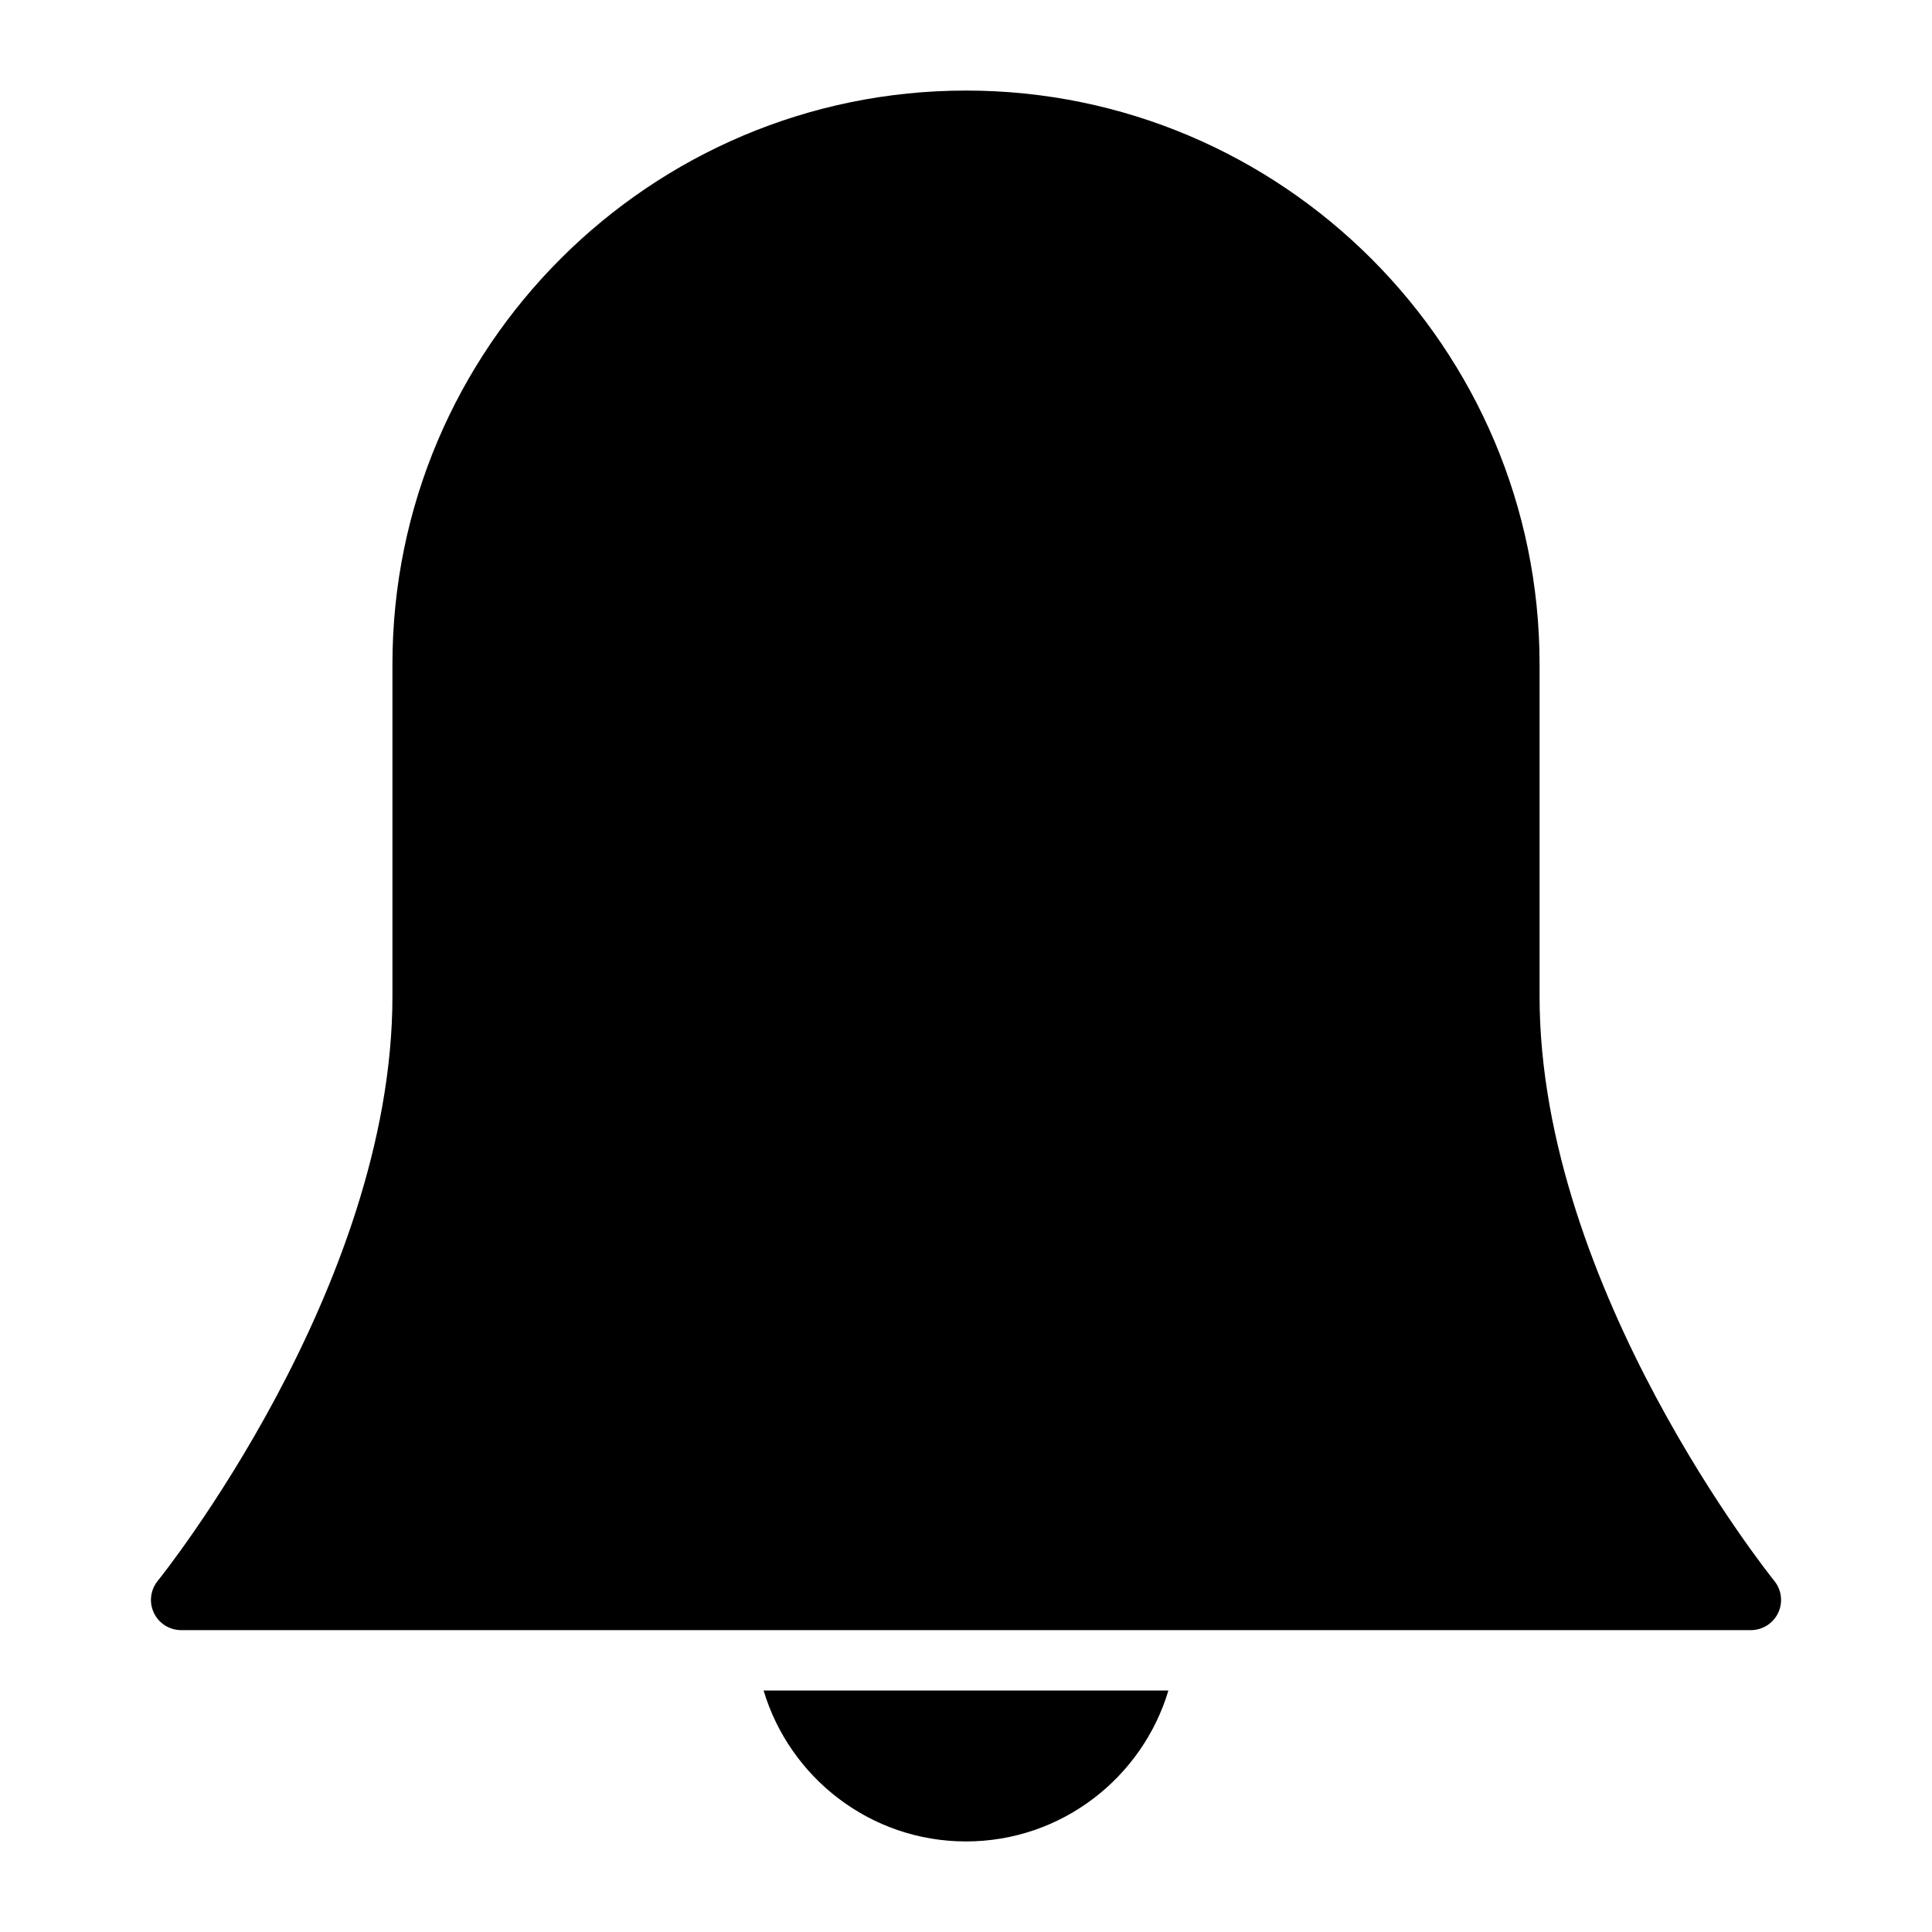 <?xml version="1.0" encoding="utf-8"?>
<!-- Generator: Adobe Illustrator 19.2.1, SVG Export Plug-In . SVG Version: 6.00 Build 0)  -->
<!DOCTYPE svg PUBLIC "-//W3C//DTD SVG 1.1//EN" "http://www.w3.org/Graphics/SVG/1.1/DTD/svg11.dtd">
<svg version="1.1" id="Layer_1" xmlns="http://www.w3.org/2000/svg" xmlns:xlink="http://www.w3.org/1999/xlink" x="0px" y="0px"
	 width="64px" height="64px" viewBox="0 0 64 64" enable-background="new 0 0 64 64" xml:space="preserve">
<path d="M32,3c-10.477,0-19,8.523-19,19v11c0,9.697-7.698,19.273-7.775,19.369c-0.244,0.299-0.293,0.712-0.127,1.061
	C5.263,53.777,5.614,54,6,54h52c0.386,0,0.737-0.223,0.903-0.57c0.166-0.349,0.116-0.762-0.127-1.061C58.698,52.273,51,42.697,51,33
	V22C51,11.523,42.477,3,32,3z"/>
<path d="M32,61c3.165,0,5.842-2.113,6.705-5h-13.41C26.158,58.887,28.835,61,32,61z"/>
</svg>
